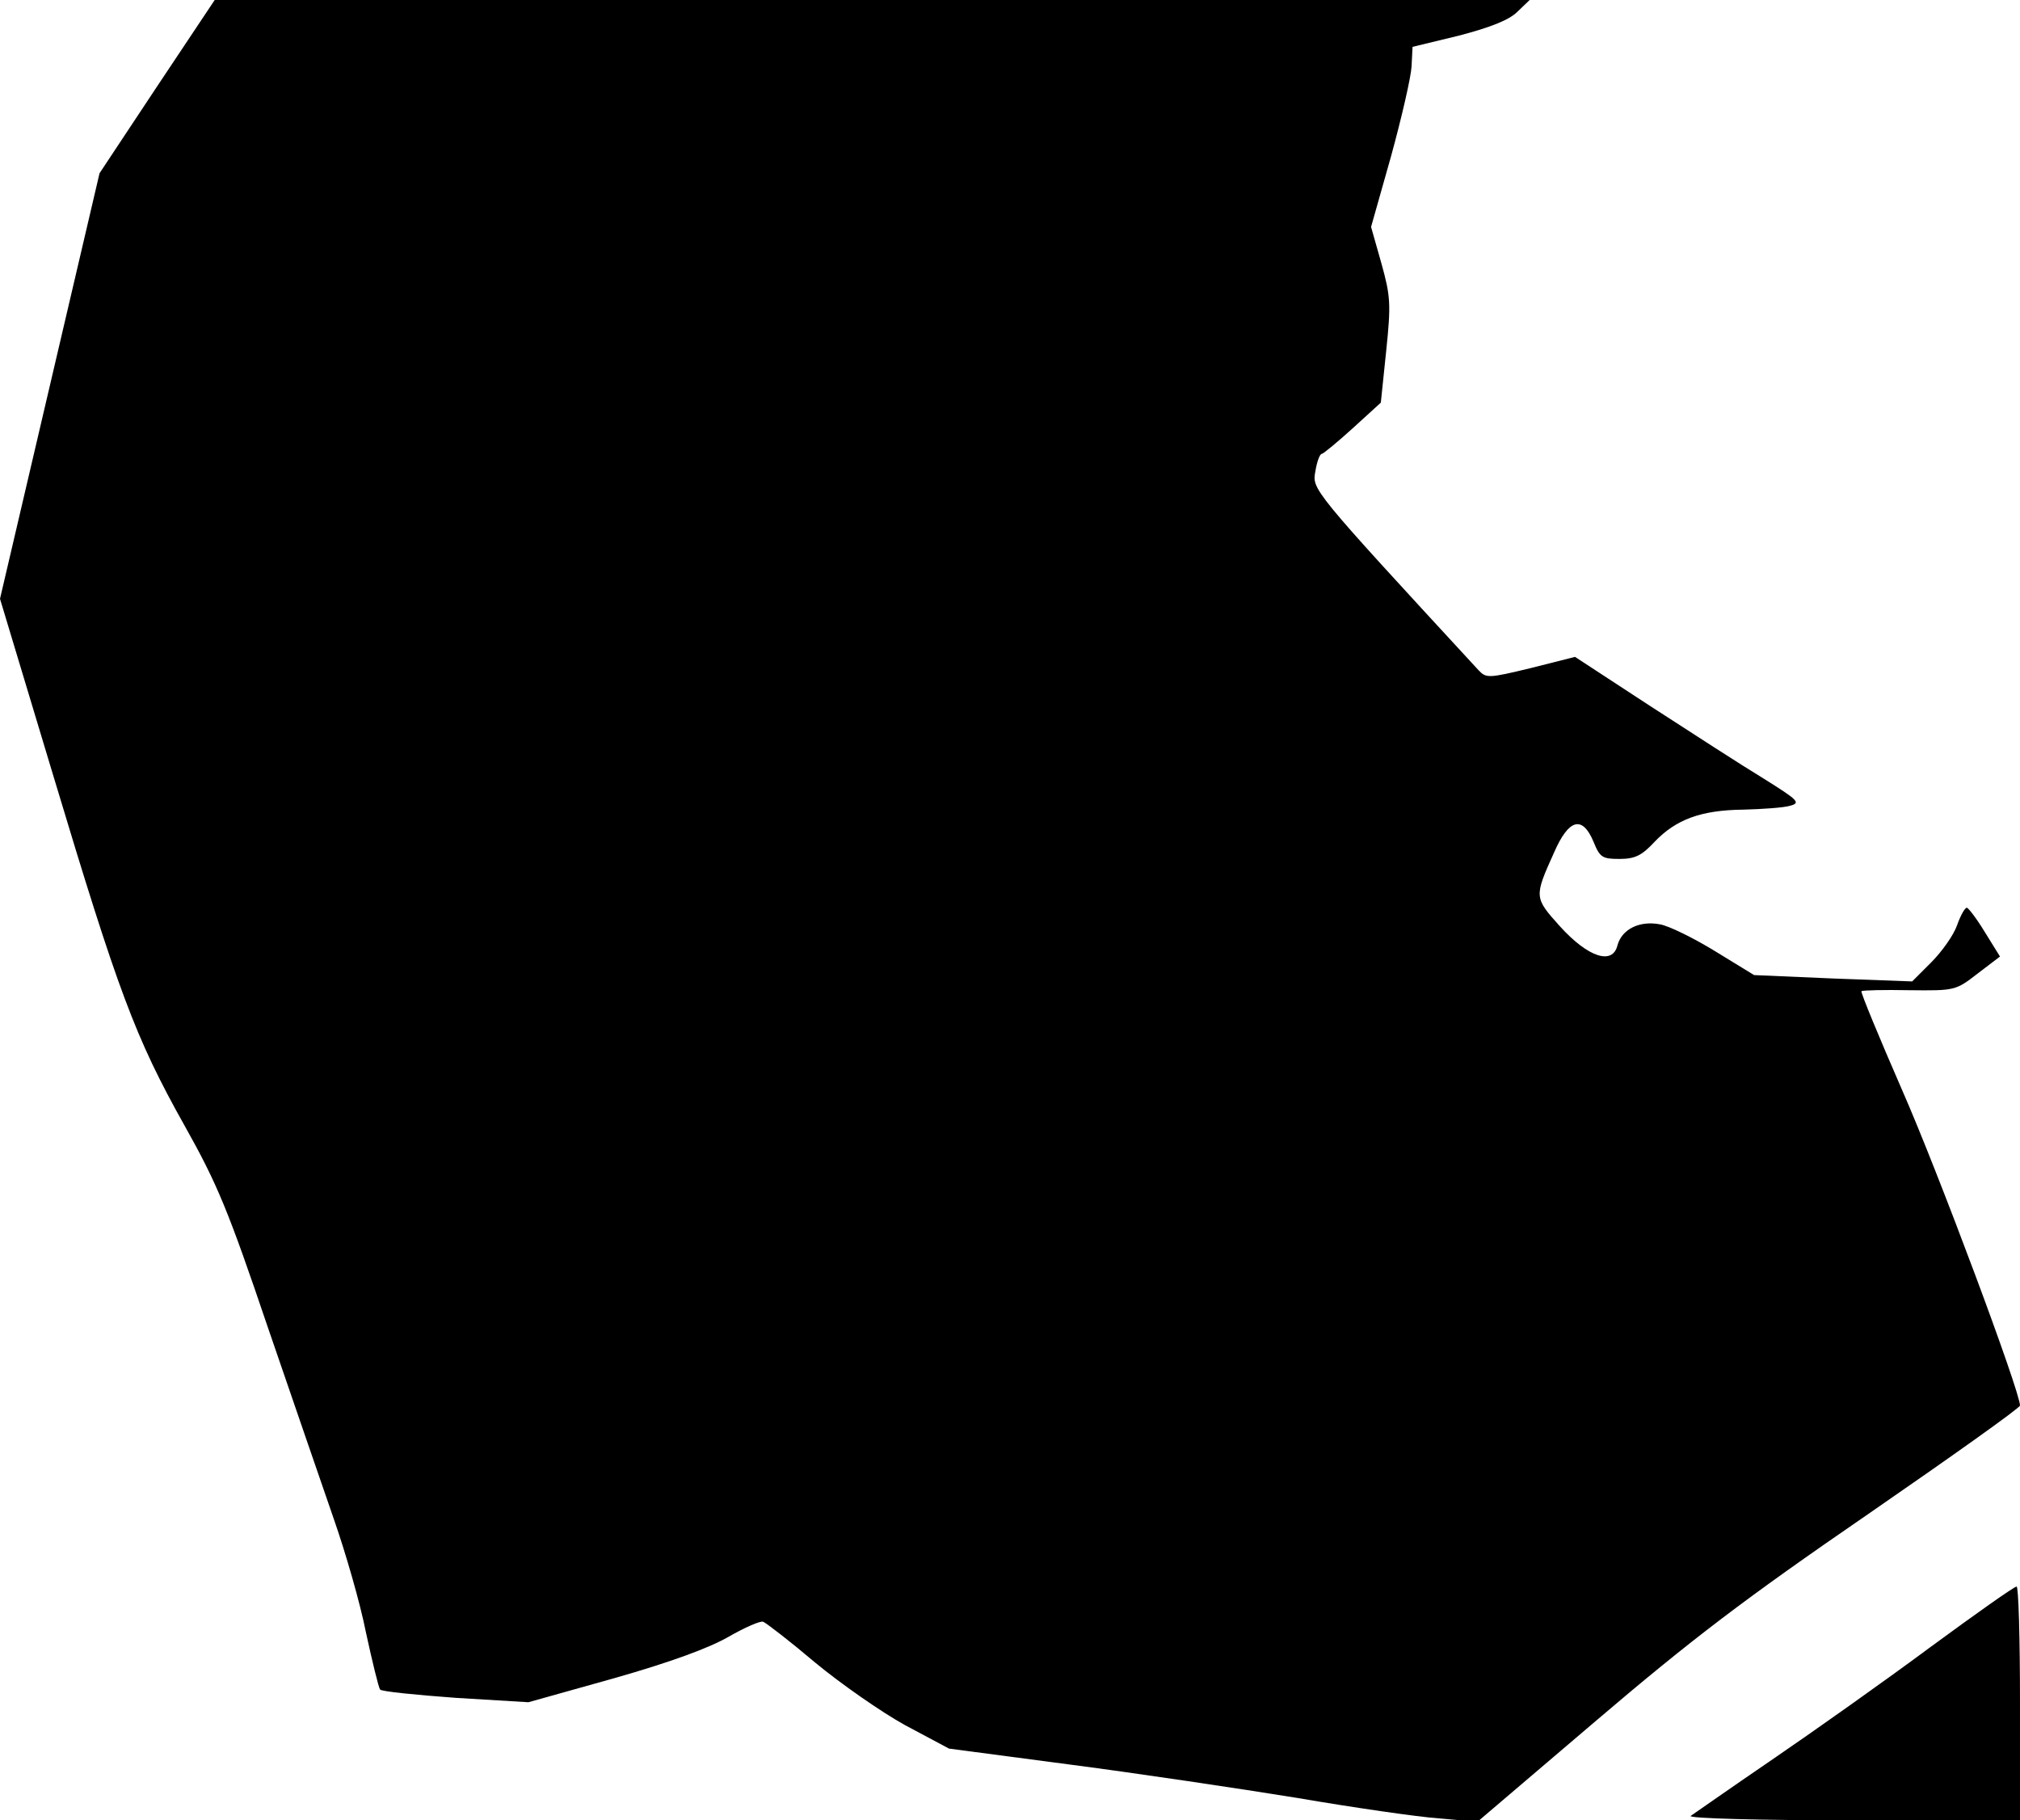 <?xml version="1.0" standalone="no"?>
<!DOCTYPE svg PUBLIC "-//W3C//DTD SVG 20010904//EN"
 "http://www.w3.org/TR/2001/REC-SVG-20010904/DTD/svg10.dtd">
<svg version="1.0" xmlns="http://www.w3.org/2000/svg"
 width="414pt" height="373pt" viewBox="0 0 414 373"
 preserveAspectRatio="xMidYMid meet">
<g transform="translate(0,373) scale(0.1,-0.1)"
fill="#000000" stroke="none">
<path fill="#000000" stroke="none" d="M322 3553 l-118 -178 -102 -436 -102
-436 110 -365 c132 -439 167 -534 268 -714 68 -121 90 -175 171 -414 52 -151
113 -329 136 -395 23 -66 53 -169 65 -230 13 -60 26 -113 29 -117 3 -4 73 -11
155 -17 l149 -9 175 49 c116 33 195 62 235 85 33 19 65 33 71 31 7 -3 55 -40
107 -84 52 -43 135 -101 184 -128 l90 -48 250 -33 c138 -18 346 -49 463 -68
117 -20 248 -39 291 -42 l79 -7 243 207 c196 167 305 250 557 423 171 118 312
218 312 223 0 29 -168 479 -241 645 -48 110 -86 202 -84 204 3 2 47 3 98 2 93
-1 95 -1 140 34 l46 35 -31 50 c-17 28 -34 50 -37 50 -4 0 -13 -16 -20 -36 -7
-20 -31 -54 -53 -76 l-39 -39 -162 6 -162 7 -80 49 c-44 27 -95 52 -113 55
-42 8 -78 -10 -87 -43 -10 -41 -60 -25 -118 39 -53 59 -53 60 -12 151 30 69
58 77 81 22 13 -32 18 -35 53 -35 32 0 46 7 72 35 44 46 95 65 182 66 39 1 83
4 96 8 22 6 17 11 -55 56 -43 26 -148 94 -233 149 l-153 100 -91 -23 c-87 -21
-91 -21 -107 -4 -345 374 -341 370 -334 408 3 19 9 35 13 35 3 0 32 24 64 53
l57 52 11 106 c10 96 9 112 -10 180 l-21 74 41 145 c22 80 41 163 42 184 l2
40 95 23 c65 17 103 32 120 49 l25 24 -1348 0 -1347 0 -118 -177z"/>
<path fill="#000000" stroke="none" d="M3955 354 c-93 -69 -240 -173 -325
-231 -85 -58 -159 -110 -165 -114 -5 -5 143 -9 333 -9 l342 0 0 240 c0 132 -3
240 -7 239 -5 0 -84 -56 -178 -125z"/>
</g>
</svg>
